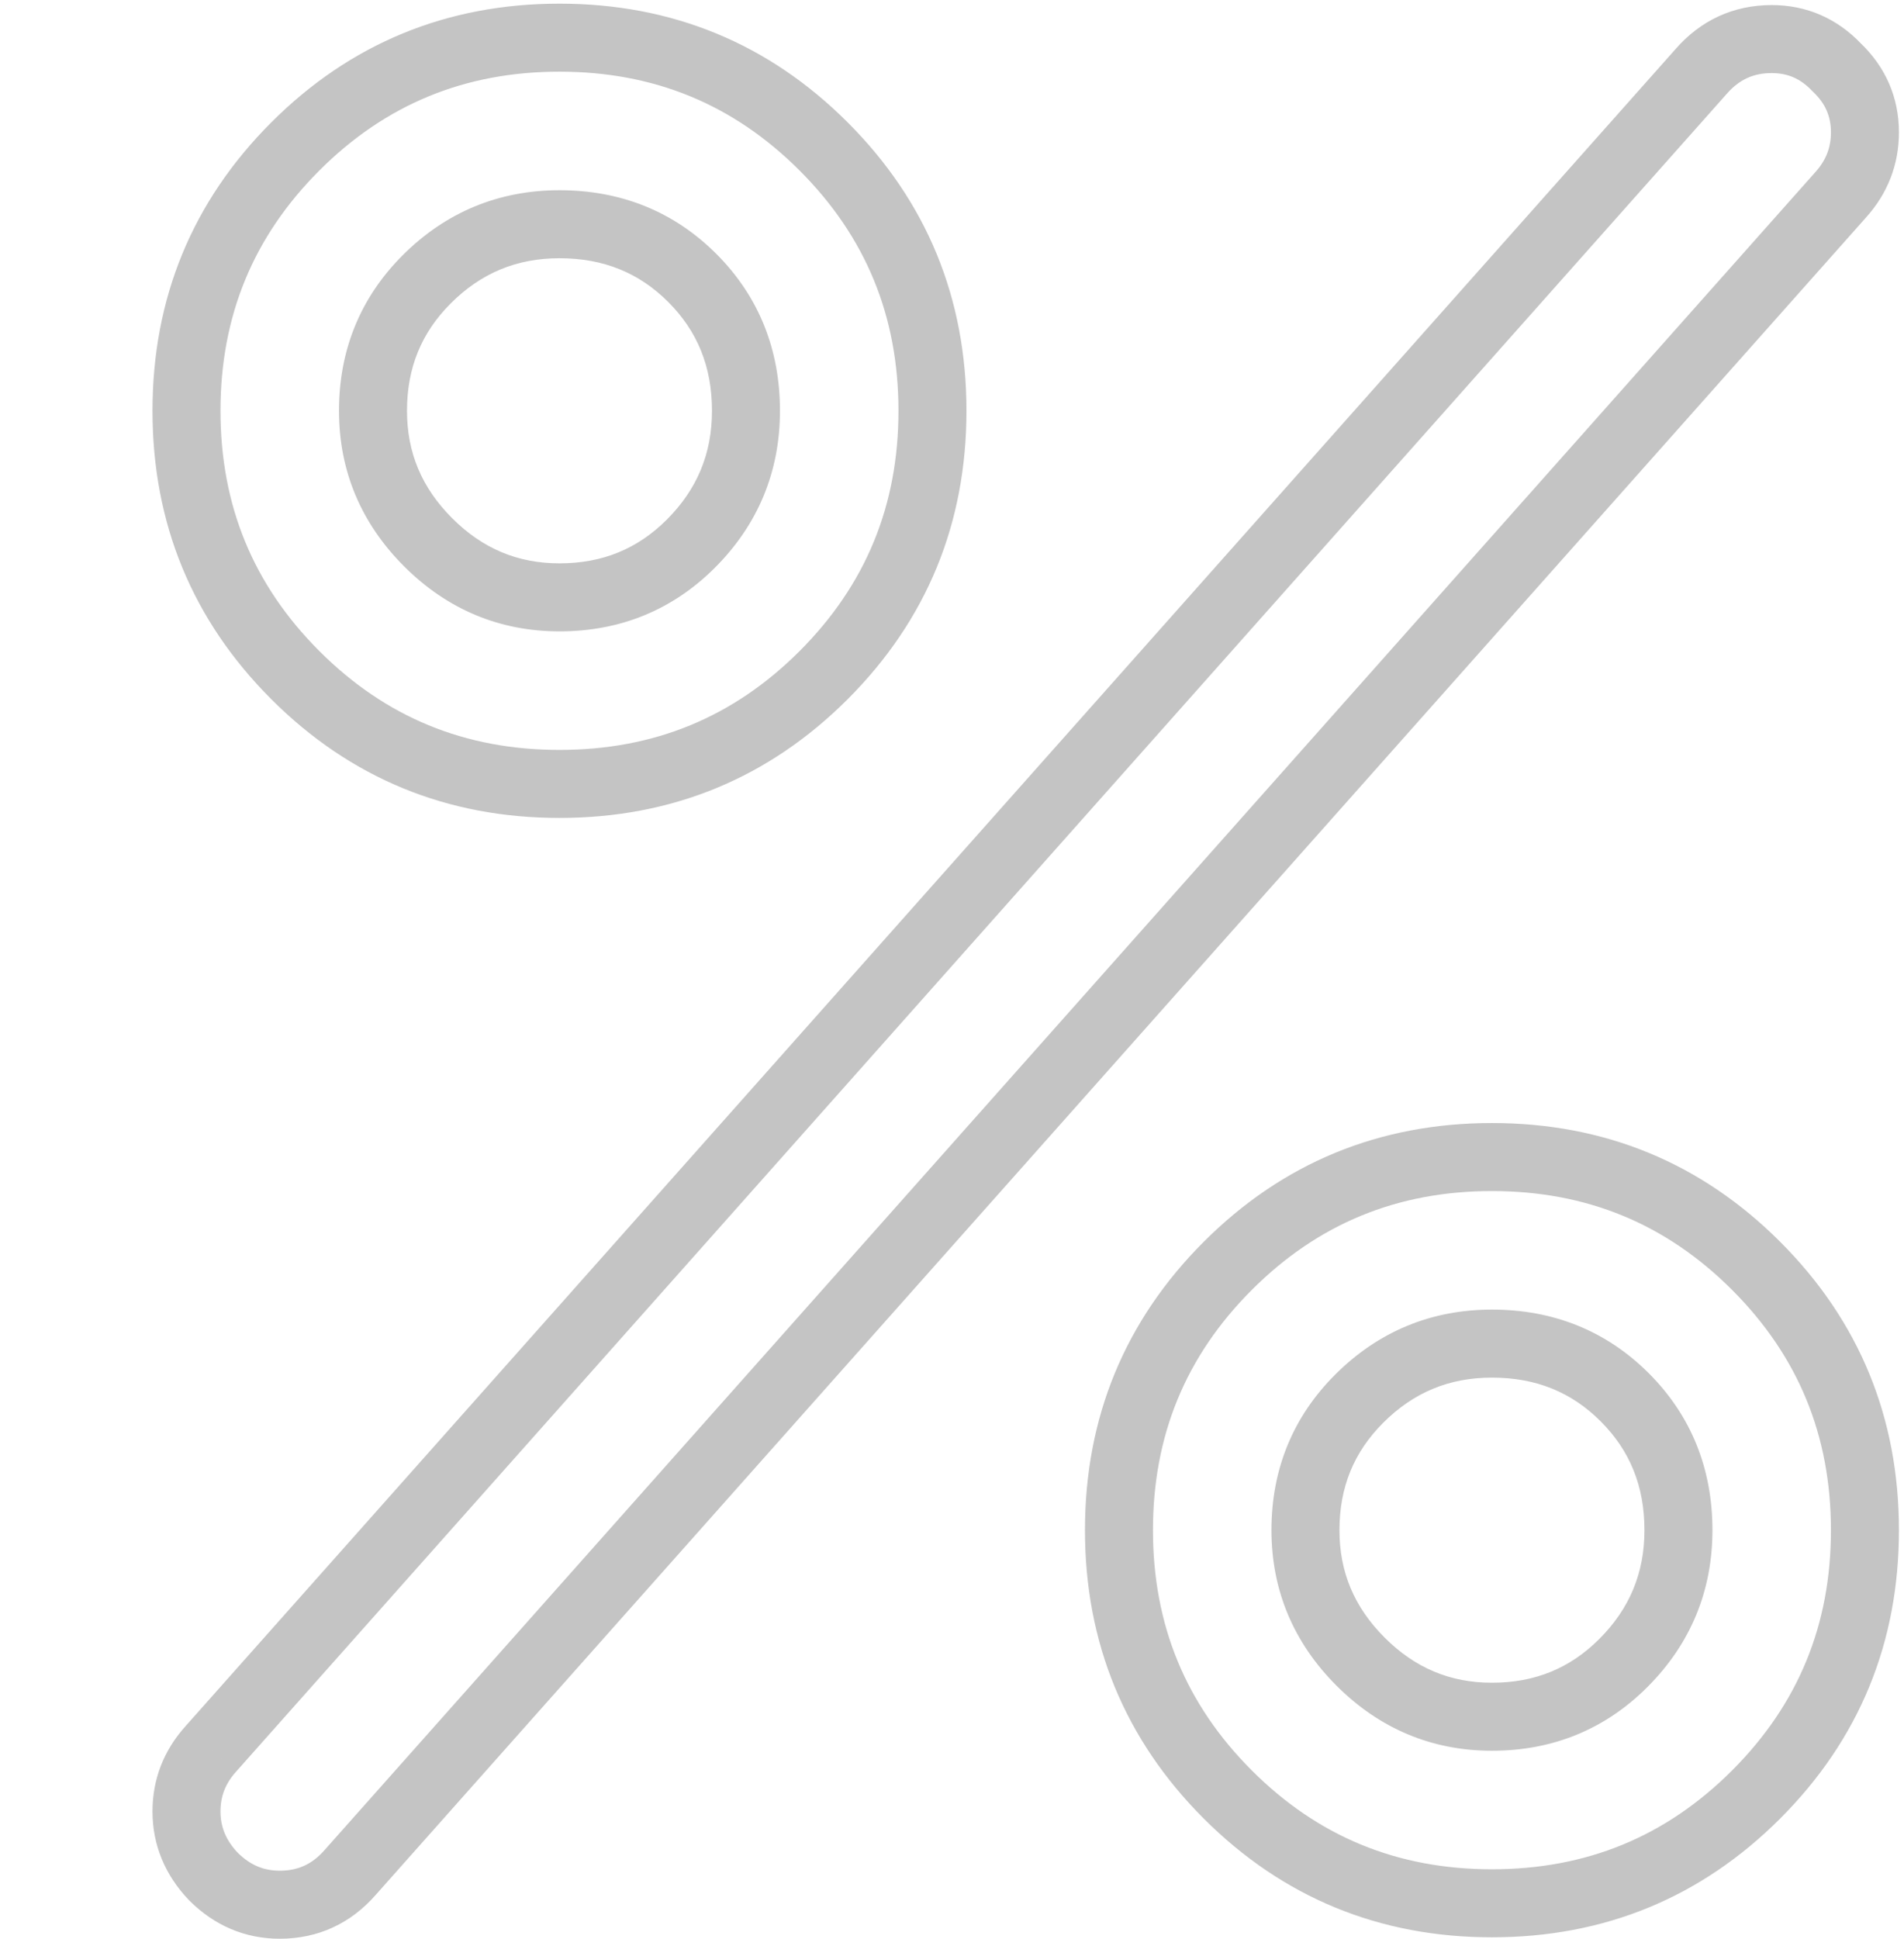 <svg width="168" height="171" viewBox="0 0 168 171" fill="none" xmlns="http://www.w3.org/2000/svg">
<path d="M119.924 123.371L122.045 125.493V125.493L119.924 123.371ZM120.049 146.558L117.927 148.68L120.049 146.558ZM143.236 146.683L145.357 148.804H145.357L143.236 146.683ZM154.954 111.653L152.833 113.774L154.954 111.653ZM154.954 158.276L152.833 156.155L154.954 158.276ZM108.331 158.276L110.452 156.155L108.331 158.276ZM108.331 111.653L110.452 113.774L108.331 111.653ZM37.648 24.64L35.526 22.518L37.648 24.64ZM37.772 47.827L35.651 49.948L35.651 49.948L37.772 47.827ZM60.959 47.951L58.838 45.83L58.838 45.83L60.959 47.951ZM61.084 24.515L58.963 26.636L61.084 24.515ZM72.677 12.921L70.556 15.043V15.043L72.677 12.921ZM72.677 59.545L74.799 61.666L72.677 59.545ZM26.054 59.545L23.933 61.666L26.054 59.545ZM26.054 12.921L28.175 15.043V15.043L26.054 12.921ZM18.575 154.287L20.81 156.288L20.817 156.28L18.575 154.287ZM150.092 6.314L152.334 8.307L152.345 8.295L152.356 8.283L150.092 6.314ZM162.06 5.94L159.885 8.007L159.938 8.062L159.993 8.115L162.06 5.94ZM162.434 17.16L160.198 15.159L160.191 15.167L162.434 17.16ZM30.916 165.133L28.674 163.14L28.663 163.152L28.652 163.164L30.916 165.133ZM18.824 165.507L16.649 167.573L16.675 167.601L16.703 167.628L18.824 165.507ZM131.642 115.509C126.273 115.509 121.605 117.448 117.803 121.25L122.045 125.493C124.726 122.812 127.87 121.509 131.642 121.509V115.509ZM117.803 121.25C114.067 124.985 112.187 129.619 112.187 134.965H118.187C118.187 131.169 119.465 128.073 122.045 125.493L117.803 121.25ZM112.187 134.965C112.187 140.267 114.137 144.889 117.927 148.68L122.17 144.437C119.478 141.745 118.187 138.638 118.187 134.965H112.187ZM117.927 148.68C121.718 152.47 126.34 154.42 131.642 154.42V148.42C127.969 148.42 124.862 147.129 122.17 144.437L117.927 148.68ZM131.642 154.42C136.988 154.42 141.622 152.54 145.357 148.804L141.114 144.562C138.534 147.142 135.438 148.42 131.642 148.42V154.42ZM145.357 148.804C149.159 145.002 151.098 140.334 151.098 134.965H145.098C145.098 138.738 143.795 141.881 141.114 144.562L145.357 148.804ZM151.098 134.965C151.098 129.552 149.228 124.872 145.482 121.125L141.239 125.368C143.809 127.938 145.098 131.069 145.098 134.965H151.098ZM145.482 121.125C141.735 117.379 137.055 115.509 131.642 115.509V121.509C135.538 121.509 138.669 122.798 141.239 125.368L145.482 121.125ZM131.642 105.054C139.998 105.054 147.002 107.944 152.833 113.774L157.075 109.532C150.107 102.564 141.571 99.054 131.642 99.054V105.054ZM152.833 113.774C158.663 119.605 161.553 126.61 161.553 134.965H167.553C167.553 125.036 164.044 116.5 157.075 109.532L152.833 113.774ZM161.553 134.965C161.553 143.32 158.663 150.325 152.833 156.155L157.075 160.398C164.044 153.429 167.553 144.893 167.553 134.965H161.553ZM152.833 156.155C147.002 161.985 139.998 164.875 131.642 164.875V170.875C141.571 170.875 150.107 167.366 157.075 160.398L152.833 156.155ZM131.642 164.875C123.287 164.875 116.282 161.985 110.452 156.155L106.209 160.398C113.178 167.366 121.714 170.875 131.642 170.875V164.875ZM110.452 156.155C104.622 150.325 101.732 143.32 101.732 134.965H95.732C95.732 144.893 99.241 153.429 106.209 160.398L110.452 156.155ZM101.732 134.965C101.732 126.61 104.622 119.605 110.452 113.774L106.209 109.532C99.241 116.5 95.732 125.036 95.732 134.965H101.732ZM110.452 113.774C116.282 107.944 123.287 105.054 131.642 105.054V99.054C121.714 99.054 113.178 102.564 106.209 109.532L110.452 113.774ZM49.366 16.778C43.997 16.778 39.328 18.716 35.526 22.518L39.769 26.761C42.449 24.081 45.593 22.778 49.366 22.778V16.778ZM35.526 22.518C31.791 26.254 29.911 30.887 29.911 36.233H35.911C35.911 32.437 37.188 29.342 39.769 26.761L35.526 22.518ZM29.911 36.233C29.911 41.535 31.861 46.158 35.651 49.948L39.894 45.705C37.202 43.013 35.911 39.906 35.911 36.233H29.911ZM35.651 49.948C39.441 53.738 44.063 55.688 49.366 55.688V49.688C45.693 49.688 42.586 48.397 39.894 45.705L35.651 49.948ZM49.366 55.688C54.712 55.688 59.345 53.808 63.081 50.072L58.838 45.83C56.257 48.411 53.162 49.688 49.366 49.688V55.688ZM63.081 50.072C66.883 46.27 68.821 41.602 68.821 36.233H62.821C62.821 40.006 61.518 43.15 58.838 45.83L63.081 50.072ZM68.821 36.233C68.821 30.821 66.952 26.14 63.205 22.394L58.963 26.636C61.532 29.206 62.821 32.337 62.821 36.233H68.821ZM63.205 22.394C59.459 18.647 54.778 16.778 49.366 16.778V22.778C53.261 22.778 56.393 24.067 58.963 26.636L63.205 22.394ZM49.366 6.322C57.721 6.322 64.726 9.212 70.556 15.043L74.799 10.8C67.831 3.832 59.294 0.322 49.366 0.322V6.322ZM70.556 15.043C76.386 20.873 79.276 27.878 79.276 36.233H85.276C85.276 26.305 81.767 17.768 74.799 10.8L70.556 15.043ZM79.276 36.233C79.276 44.588 76.386 51.593 70.556 57.423L74.799 61.666C81.767 54.698 85.276 46.161 85.276 36.233H79.276ZM70.556 57.423C64.726 63.254 57.721 66.144 49.366 66.144V72.144C59.294 72.144 67.831 68.634 74.799 61.666L70.556 57.423ZM49.366 66.144C41.011 66.144 34.006 63.254 28.175 57.423L23.933 61.666C30.901 68.634 39.438 72.144 49.366 72.144V66.144ZM28.175 57.423C22.345 51.593 19.455 44.588 19.455 36.233H13.455C13.455 46.161 16.965 54.698 23.933 61.666L28.175 57.423ZM19.455 36.233C19.455 27.878 22.345 20.873 28.175 15.043L23.933 10.8C16.965 17.768 13.455 26.305 13.455 36.233H19.455ZM28.175 15.043C34.006 9.212 41.011 6.322 49.366 6.322V0.322C39.438 0.322 30.901 3.832 23.933 10.8L28.175 15.043ZM19.455 159.772C19.455 158.449 19.879 157.329 20.81 156.288L16.339 152.287C14.445 154.404 13.455 156.941 13.455 159.772H19.455ZM20.817 156.28L152.334 8.307L147.85 4.321L16.332 152.294L20.817 156.28ZM152.356 8.283C153.459 7.015 154.716 6.447 156.325 6.447V0.447C152.948 0.447 150.05 1.791 147.828 4.346L152.356 8.283ZM156.325 6.447C157.727 6.447 158.858 6.926 159.885 8.007L164.235 3.874C162.103 1.63 159.411 0.447 156.325 0.447V6.447ZM159.993 8.115C161.074 9.142 161.553 10.273 161.553 11.675H167.553C167.553 8.589 166.37 5.897 164.126 3.765L159.993 8.115ZM161.553 11.675C161.553 12.998 161.129 14.118 160.198 15.159L164.669 19.16C166.564 17.043 167.553 14.507 167.553 11.675H161.553ZM160.191 15.167L28.674 163.14L33.158 167.126L164.676 19.153L160.191 15.167ZM28.652 163.164C27.549 164.433 26.292 165 24.683 165V171C28.06 171 30.958 169.656 33.18 167.101L28.652 163.164ZM24.683 165C23.276 165 22.075 164.515 20.945 163.385L16.703 167.628C18.898 169.823 21.602 171 24.683 171V165ZM20.999 163.441C19.914 162.298 19.455 161.114 19.455 159.772H13.455C13.455 162.752 14.576 165.391 16.649 167.573L20.999 163.441Z" fill="#C4C4C4"/>
</svg>
